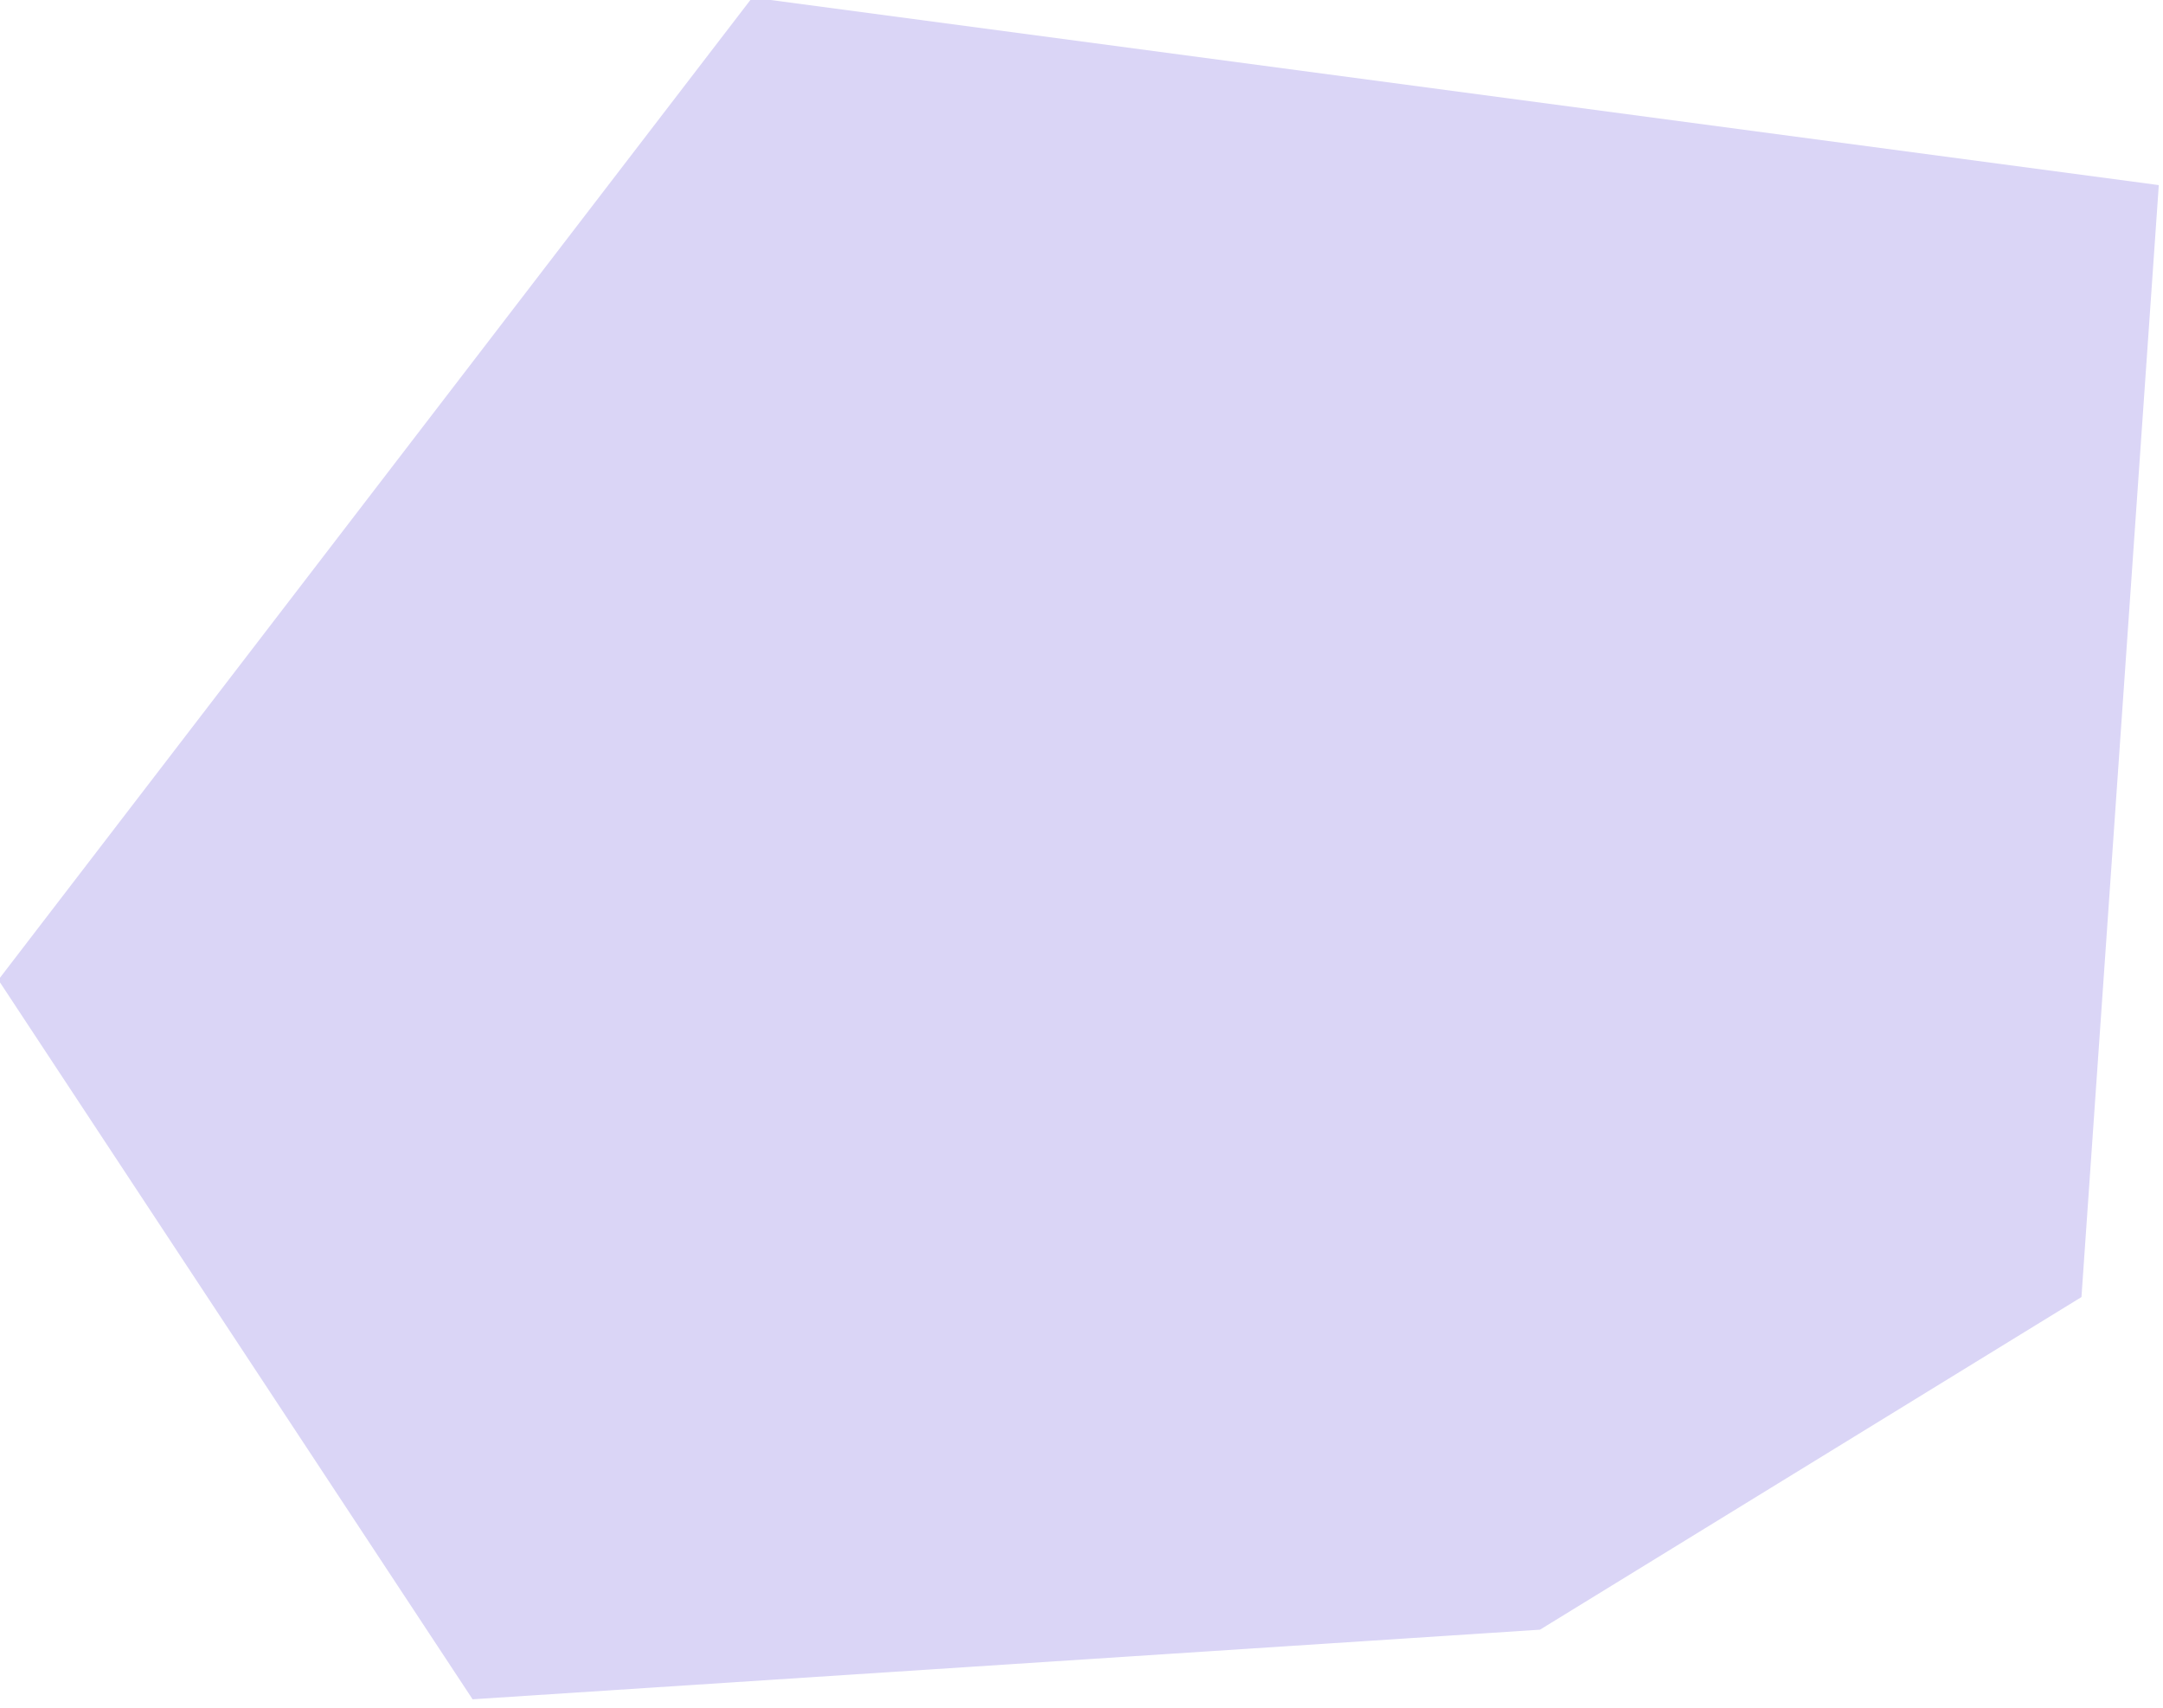 <?xml version="1.0" encoding="UTF-8" standalone="no"?>
<!DOCTYPE svg PUBLIC "-//W3C//DTD SVG 1.1//EN" "http://www.w3.org/Graphics/SVG/1.1/DTD/svg11.dtd">
<svg width="100%" height="100%" viewBox="0 0 347 274" version="1.1" xmlns="http://www.w3.org/2000/svg" xmlns:xlink="http://www.w3.org/1999/xlink" xml:space="preserve" xmlns:serif="http://www.serif.com/" style="fill-rule:evenodd;clip-rule:evenodd;stroke-linejoin:round;stroke-miterlimit:2;">
    <g transform="matrix(1,0,0,1,-201.958,-560.516)">
        <g transform="matrix(0.423,0,0,0.423,-77.287,144.538)">
            <path d="M945.459,982.459L1478.89,1053.6L1449.56,1475.29L1244.21,1601.43L839.387,1627.83L659.523,1355.01L945.459,982.459Z" style="fill:rgb(218,213,246);"/>
        </g>
    </g>
</svg>
